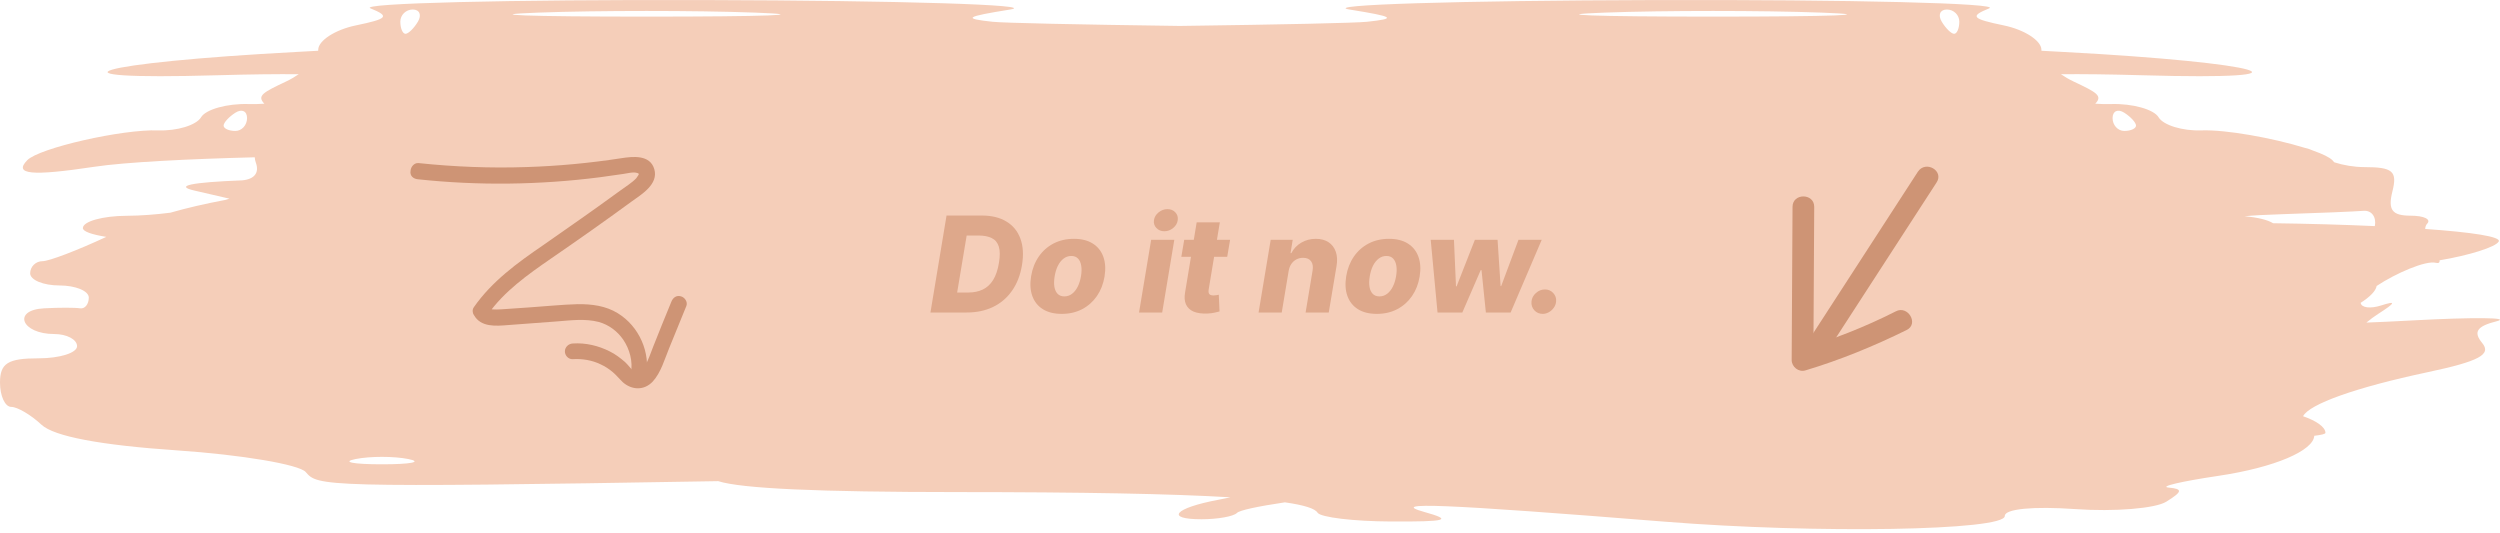<svg width="600" height="128" viewBox="0 0 600 128" fill="none" xmlns="http://www.w3.org/2000/svg">
<path fill-rule="evenodd" clip-rule="evenodd" d="M172.375 115.476C76.83 117.115 76.252 116.662 73.382 113.297C71.834 111.482 57.952 109.141 42.534 108.095C24.067 106.843 12.945 104.737 9.944 101.924C7.438 99.576 4.175 97.654 2.694 97.654C1.212 97.654 0 95.031 0 91.826C0 87.18 1.876 85.997 9.248 85.997C14.335 85.997 18.496 84.686 18.496 83.083C18.496 81.48 16.038 80.168 13.033 80.168C5.136 80.168 2.855 74.405 10.59 73.995C14.165 73.805 18.039 73.805 19.2 73.995C20.361 74.184 21.311 73.028 21.311 71.425C21.311 69.823 18.145 68.511 14.274 68.511C10.404 68.511 7.238 67.2 7.238 65.597C7.238 63.994 8.574 62.682 10.207 62.682C11.774 62.682 18.544 60.095 25.511 56.851C22.001 56.289 19.889 55.549 19.889 54.742C19.889 53.139 24.639 51.809 30.444 51.788C33.624 51.776 37.438 51.49 40.873 51.05C44.795 49.927 49.099 48.919 53.919 48.013L55.073 47.68L46.629 45.727C41.798 44.61 45.851 43.762 58.155 43.282C61.09 43.007 62.293 41.436 61.39 39C61.232 38.574 61.152 38.156 61.145 37.751C45.324 38.141 29.938 38.925 22.704 40.017C7.541 42.304 3.219 41.888 6.531 38.458C9.362 35.527 29.336 30.975 37.968 31.293C42.493 31.46 47.122 30.044 48.255 28.146C49.388 26.248 54.514 24.819 59.647 24.971C60.913 25.008 62.201 24.977 63.448 24.89C61.616 22.979 63.083 22.191 68.663 19.558C69.734 19.053 70.756 18.457 71.685 17.813C66.71 17.76 59.997 17.836 52.258 18.059C8.066 19.328 22.616 15.043 71.267 12.46C72.968 12.37 74.67 12.277 76.362 12.181C76.371 12.1 76.375 12.021 76.375 11.943C76.375 9.756 80.433 7.127 85.391 6.1C93.098 4.504 93.609 3.91 88.909 2.006C85.886 0.781 122.043 -0.116 169.259 0.012C216.475 0.14 249.407 1.163 242.44 2.284C231.619 4.026 231.004 4.454 238.218 5.225C240.942 5.516 258.405 5.888 283.156 6.226C307.907 5.888 325.371 5.516 328.095 5.225C335.308 4.454 334.693 4.026 323.873 2.284C316.906 1.163 349.838 0.14 397.054 0.012C444.27 -0.116 480.427 0.781 477.403 2.006C472.704 3.91 473.214 4.504 480.922 6.1C485.88 7.127 489.937 9.756 489.937 11.943C489.937 12.021 489.942 12.1 489.95 12.181C491.643 12.277 493.345 12.37 495.045 12.46C543.696 15.043 558.247 19.328 514.055 18.059C506.316 17.836 499.603 17.76 494.627 17.813C495.557 18.457 496.579 19.053 497.65 19.558C503.23 22.191 504.697 22.979 502.865 24.89C504.112 24.977 505.4 25.008 506.666 24.971C511.799 24.819 516.925 26.248 518.058 28.146C519.191 30.044 523.82 31.46 528.345 31.293C534.266 31.075 545.524 33.148 552.925 35.418C553.893 35.651 554.637 35.895 555.164 36.154C557.43 36.956 559.101 37.754 559.782 38.458C559.947 38.63 560.094 38.793 560.221 38.95C562.41 39.658 565.024 40.105 567.441 40.105C574.267 40.105 575.402 41.089 574.179 45.934C573.056 50.378 574.092 51.763 578.542 51.763C581.75 51.763 583.543 52.626 582.524 53.68C582.231 53.984 582.075 54.423 582.044 54.948C593.138 55.733 600.372 56.786 599.687 57.976C598.919 59.306 592.668 61.27 585.505 62.473C585.57 63.007 585.282 63.248 584.618 63.076C582.189 62.444 574.937 65.611 570.393 68.631C570.218 69.806 568.742 71.302 566.559 72.675C566.71 73.858 568.864 74.15 571.476 73.309C575.167 72.12 574.99 72.626 570.772 75.328C569.842 75.923 568.872 76.644 567.935 77.42C570.895 77.314 574.556 77.139 578.982 76.9C593.678 76.108 602.789 76.194 599.229 77.092C594.429 78.302 593.524 79.655 595.729 82.321C598.013 85.084 594.975 86.709 582.625 89.329C565.251 93.016 554.233 96.994 552.735 99.896C555.865 100.973 558.106 102.477 558.106 103.888C558.106 104.15 557.151 104.386 555.421 104.589C555.238 108.115 546.091 112.169 532.345 114.216C523.482 115.535 518.134 116.796 520.46 117.018C523.921 117.349 523.824 117.962 519.921 120.401C517.3 122.04 507.494 122.842 498.131 122.185C487.967 121.47 481.125 122.134 481.15 123.833C481.203 127.363 436.029 128.119 399.536 125.201C346.284 120.942 332.995 120.403 341.794 122.86C348.771 124.807 347.366 125.215 333.874 125.159C324.854 125.122 316.903 124.166 316.204 123.036C315.599 122.055 313.056 121.234 308.377 120.56C301.805 121.543 297.49 122.462 296.866 123.107C296.062 123.939 292.238 124.621 288.368 124.621C279.508 124.621 281.837 121.931 292.415 119.944C293.412 119.757 294.387 119.558 295.304 119.357C281.274 118.506 259.831 118.109 229.8 118.1C196.293 118.089 177.953 117.261 172.375 115.476ZM545.539 53.574C553.998 53.685 562.395 53.923 569.962 54.264C570.388 52.084 569.176 50.438 567.254 50.597C565.319 50.757 556.453 51.125 547.551 51.414C543.668 51.54 540.752 51.69 538.682 51.904C541.754 52.152 544.273 52.774 545.539 53.574ZM53.666 30.142C53.666 29.435 54.932 28.046 56.48 27.056C58.028 26.065 59.295 26.643 59.295 28.341C59.295 30.038 58.028 31.427 56.48 31.427C54.932 31.427 53.666 30.849 53.666 30.142ZM466.013 5.198C465.056 3.595 465.615 2.284 467.254 2.284C468.894 2.284 470.235 3.595 470.235 5.198C470.235 6.801 469.677 8.113 468.994 8.113C468.311 8.113 466.97 6.801 466.013 5.198ZM385.092 3.027C399.411 2.498 422.843 2.498 437.163 3.027C451.483 3.556 439.767 3.989 411.127 3.989C382.488 3.989 370.772 3.556 385.092 3.027ZM512.647 30.142C512.647 29.435 511.381 28.046 509.832 27.056C508.284 26.065 507.018 26.643 507.018 28.341C507.018 30.038 508.284 31.427 509.832 31.427C511.381 31.427 512.647 30.849 512.647 30.142ZM100.3 5.198C101.256 3.595 100.698 2.284 99.058 2.284C97.419 2.284 96.078 3.595 96.078 5.198C96.078 6.801 96.636 8.113 97.319 8.113C98.001 8.113 99.343 6.801 100.3 5.198ZM181.221 3.027C166.901 2.498 143.469 2.498 129.15 3.027C114.83 3.556 126.546 3.989 155.185 3.989C183.825 3.989 195.541 3.556 181.221 3.027ZM98.01 110.169C94.527 109.474 88.828 109.474 85.344 110.169C81.861 110.864 84.711 111.432 91.677 111.432C98.644 111.432 101.494 110.864 98.01 110.169Z" fill="#F5CEB9"/>
<path d="M232.034 75H223.307L227.171 51.727H235.636C238 51.727 239.97 52.208 241.546 53.17C243.129 54.125 244.246 55.496 244.898 57.284C245.557 59.064 245.682 61.186 245.273 63.648C244.879 66.027 244.087 68.064 242.898 69.761C241.716 71.458 240.201 72.758 238.352 73.659C236.504 74.553 234.398 75 232.034 75ZM229.716 70.205H232.386C233.689 70.205 234.841 69.97 235.841 69.5C236.849 69.023 237.682 68.261 238.341 67.216C239 66.163 239.47 64.78 239.75 63.068C240.023 61.432 240.011 60.14 239.716 59.193C239.428 58.239 238.867 57.557 238.034 57.148C237.208 56.731 236.129 56.523 234.796 56.523H232L229.716 70.205Z" fill="#DEA88B"/>
<path d="M254.818 75.33C252.977 75.33 251.458 74.951 250.261 74.193C249.072 73.436 248.235 72.379 247.75 71.023C247.265 69.667 247.171 68.091 247.466 66.296C247.761 64.508 248.371 62.939 249.296 61.591C250.22 60.242 251.402 59.193 252.841 58.443C254.28 57.693 255.913 57.318 257.739 57.318C259.572 57.318 261.083 57.697 262.273 58.455C263.47 59.212 264.311 60.269 264.796 61.625C265.288 62.981 265.386 64.561 265.091 66.364C264.796 68.152 264.182 69.72 263.25 71.068C262.318 72.409 261.136 73.455 259.705 74.205C258.273 74.955 256.644 75.33 254.818 75.33ZM255.443 71.136C256.125 71.136 256.735 70.932 257.273 70.523C257.818 70.114 258.277 69.542 258.648 68.807C259.019 68.072 259.284 67.22 259.443 66.25C259.602 65.296 259.617 64.458 259.489 63.739C259.367 63.011 259.11 62.447 258.716 62.045C258.322 61.636 257.788 61.432 257.114 61.432C256.432 61.432 255.818 61.64 255.273 62.057C254.727 62.466 254.269 63.038 253.898 63.773C253.534 64.5 253.273 65.352 253.114 66.33C252.955 67.284 252.936 68.121 253.057 68.841C253.178 69.561 253.439 70.125 253.841 70.534C254.242 70.936 254.777 71.136 255.443 71.136Z" fill="#DEA88B"/>
<path d="M273.369 75L276.278 57.545H281.835L278.926 75H273.369ZM279.449 55.5C278.661 55.5 278.021 55.239 277.528 54.716C277.036 54.193 276.843 53.568 276.949 52.841C277.055 52.106 277.426 51.481 278.063 50.966C278.699 50.451 279.407 50.193 280.188 50.193C280.975 50.193 281.608 50.451 282.085 50.966C282.57 51.481 282.76 52.106 282.653 52.841C282.563 53.568 282.199 54.193 281.563 54.716C280.934 55.239 280.229 55.5 279.449 55.5Z" fill="#DEA88B"/>
<path d="M295.225 57.545L294.531 61.636H283.52L284.213 57.545H295.225ZM287.202 53.364H292.759L290.077 69.511C290.024 69.852 290.031 70.129 290.1 70.341C290.175 70.546 290.312 70.693 290.509 70.784C290.713 70.868 290.963 70.909 291.259 70.909C291.463 70.909 291.69 70.886 291.94 70.841C292.19 70.796 292.38 70.761 292.509 70.739L292.69 74.75C292.395 74.833 291.997 74.928 291.497 75.034C291.005 75.148 290.429 75.22 289.77 75.25C288.437 75.303 287.334 75.148 286.463 74.784C285.599 74.413 284.99 73.837 284.634 73.057C284.285 72.277 284.217 71.299 284.429 70.125L287.202 53.364Z" fill="#DEA88B"/>
<path d="M309.276 65.046L307.617 75H302.06L304.969 57.545H310.253L309.73 60.75H309.923C310.469 59.682 311.26 58.845 312.298 58.239C313.336 57.625 314.503 57.318 315.798 57.318C317.018 57.318 318.037 57.591 318.855 58.136C319.673 58.682 320.253 59.447 320.594 60.432C320.935 61.409 320.992 62.557 320.764 63.875L318.901 75H313.344L315.014 64.966C315.181 64.004 315.064 63.25 314.662 62.705C314.268 62.152 313.624 61.875 312.73 61.875C312.147 61.875 311.613 62.004 311.128 62.261C310.651 62.511 310.249 62.871 309.923 63.341C309.605 63.811 309.389 64.379 309.276 65.046Z" fill="#DEA88B"/>
<path d="M330.443 75.33C328.602 75.33 327.083 74.951 325.886 74.193C324.697 73.436 323.86 72.379 323.375 71.023C322.89 69.667 322.796 68.091 323.091 66.296C323.386 64.508 323.996 62.939 324.921 61.591C325.845 60.242 327.027 59.193 328.466 58.443C329.905 57.693 331.538 57.318 333.364 57.318C335.197 57.318 336.708 57.697 337.898 58.455C339.095 59.212 339.936 60.269 340.421 61.625C340.913 62.981 341.011 64.561 340.716 66.364C340.421 68.152 339.807 69.72 338.875 71.068C337.943 72.409 336.761 73.455 335.33 74.205C333.898 74.955 332.269 75.33 330.443 75.33ZM331.068 71.136C331.75 71.136 332.36 70.932 332.898 70.523C333.443 70.114 333.902 69.542 334.273 68.807C334.644 68.072 334.909 67.22 335.068 66.25C335.227 65.296 335.242 64.458 335.114 63.739C334.992 63.011 334.735 62.447 334.341 62.045C333.947 61.636 333.413 61.432 332.739 61.432C332.057 61.432 331.443 61.64 330.898 62.057C330.352 62.466 329.894 63.038 329.523 63.773C329.159 64.5 328.898 65.352 328.739 66.33C328.58 67.284 328.561 68.121 328.682 68.841C328.803 69.561 329.064 70.125 329.466 70.534C329.867 70.936 330.402 71.136 331.068 71.136Z" fill="#DEA88B"/>
<path d="M345.006 75L343.369 57.545H348.949L349.438 68.727H349.585L353.972 57.545H359.415L360.142 68.648H360.29L364.438 57.545H370.017L362.551 75H356.608L355.563 64.83H355.369L350.96 75H345.006Z" fill="#DEA88B"/>
<path d="M370.259 75.33C369.433 75.33 368.759 75.042 368.236 74.466C367.713 73.89 367.486 73.193 367.554 72.375C367.63 71.572 367.986 70.886 368.622 70.318C369.259 69.75 369.986 69.466 370.804 69.466C371.584 69.466 372.24 69.75 372.77 70.318C373.308 70.886 373.539 71.572 373.463 72.375C373.418 72.921 373.232 73.417 372.906 73.864C372.588 74.311 372.194 74.667 371.724 74.932C371.255 75.197 370.766 75.33 370.259 75.33Z" fill="#DEA88B"/>
<path d="M100.251 43.021C114.794 44.586 129.49 44.394 143.976 42.541C145.854 42.272 147.733 42.003 149.539 41.753C150.67 41.606 151.961 41.182 152.99 41.531C153.175 41.637 153.321 41.598 153.306 41.836C153.273 42.001 152.86 42.502 152.701 42.779C151.605 43.931 150.12 44.797 148.82 45.769C142.752 50.204 136.571 54.513 130.391 58.822C124.191 63.059 118.05 67.513 113.712 73.747C113.32 74.321 113.369 75.088 113.744 75.612C115.403 78.6 119.054 78.246 121.957 78.015C125.865 77.748 129.753 77.408 133.661 77.141C136.948 76.885 140.414 76.424 143.682 77.265C146.125 77.937 148.181 79.493 149.586 81.536C151.143 83.85 151.923 86.762 151.421 89.549C151.219 90.54 151.73 91.573 152.74 91.849C153.658 92.071 154.837 91.521 155.04 90.531C156.183 84.606 153.408 78.327 148.273 75.177C145.372 73.379 141.983 72.961 138.638 72.999C134.763 73.101 130.822 73.533 126.986 73.78C124.758 73.909 122.549 74.111 120.321 74.24C119.627 74.269 118.86 74.319 118.219 74.257C117.578 74.194 117.228 74.054 117.038 73.637C117.048 74.258 117.059 74.879 117.069 75.501C120.961 69.932 126.671 65.905 132.201 62.083C138.726 57.603 145.158 53.071 151.552 48.392C153.972 46.651 158.082 44.224 157.034 40.603C156.005 37.055 151.845 37.546 149.073 37.976C141.505 39.146 133.893 39.859 126.31 40.096C117.649 40.388 109.05 40.039 100.46 39.142C99.416 39.031 98.592 40.032 98.535 40.984C98.318 42.213 99.207 42.911 100.251 43.021Z" fill="#CE9475"/>
<path d="M137.415 86.201C139.717 86.053 142.081 86.434 144.146 87.441C145.215 87.935 146.157 88.541 147.066 89.312C147.975 90.083 148.685 90.985 149.521 91.775C151.655 93.622 154.582 93.774 156.648 91.582C158.641 89.409 159.501 86.214 160.59 83.581C161.941 80.176 163.384 76.824 164.734 73.419C165.102 72.462 164.334 71.342 163.416 71.12C162.313 70.791 161.484 71.481 161.116 72.438C159.659 76.028 158.182 79.544 156.798 83.115C156.203 84.679 155.627 86.316 154.847 87.773C154.421 88.511 153.767 89.857 152.718 89.436C151.668 89.015 150.822 87.603 150.005 86.885C148.893 85.935 147.707 85.004 146.361 84.351C143.65 82.97 140.566 82.236 137.498 82.434C136.493 82.469 135.611 83.252 135.573 84.276C135.535 85.301 136.41 86.237 137.415 86.201Z" fill="#CE9475"/>
<path d="M460.293 41.209C451.757 54.325 443.325 67.442 434.789 80.559C432.915 83.37 437.495 85.972 439.265 83.161C447.801 70.045 456.233 56.928 464.77 43.811C466.643 41.001 462.167 38.398 460.293 41.209Z" fill="#CE9475"/>
<path d="M430.208 49.641C430.104 61.925 430.104 74.105 430 86.388C430 88.054 431.666 89.407 433.331 88.887C441.659 86.388 449.779 83.057 457.587 79.206C460.606 77.748 457.899 73.168 454.984 74.729C447.593 78.477 439.89 81.496 431.874 83.89C433.019 84.723 434.06 85.556 435.205 86.388C435.309 74.105 435.309 61.925 435.413 49.641C435.413 46.31 430.208 46.31 430.208 49.641Z" fill="#CE9475"/>
</svg>
